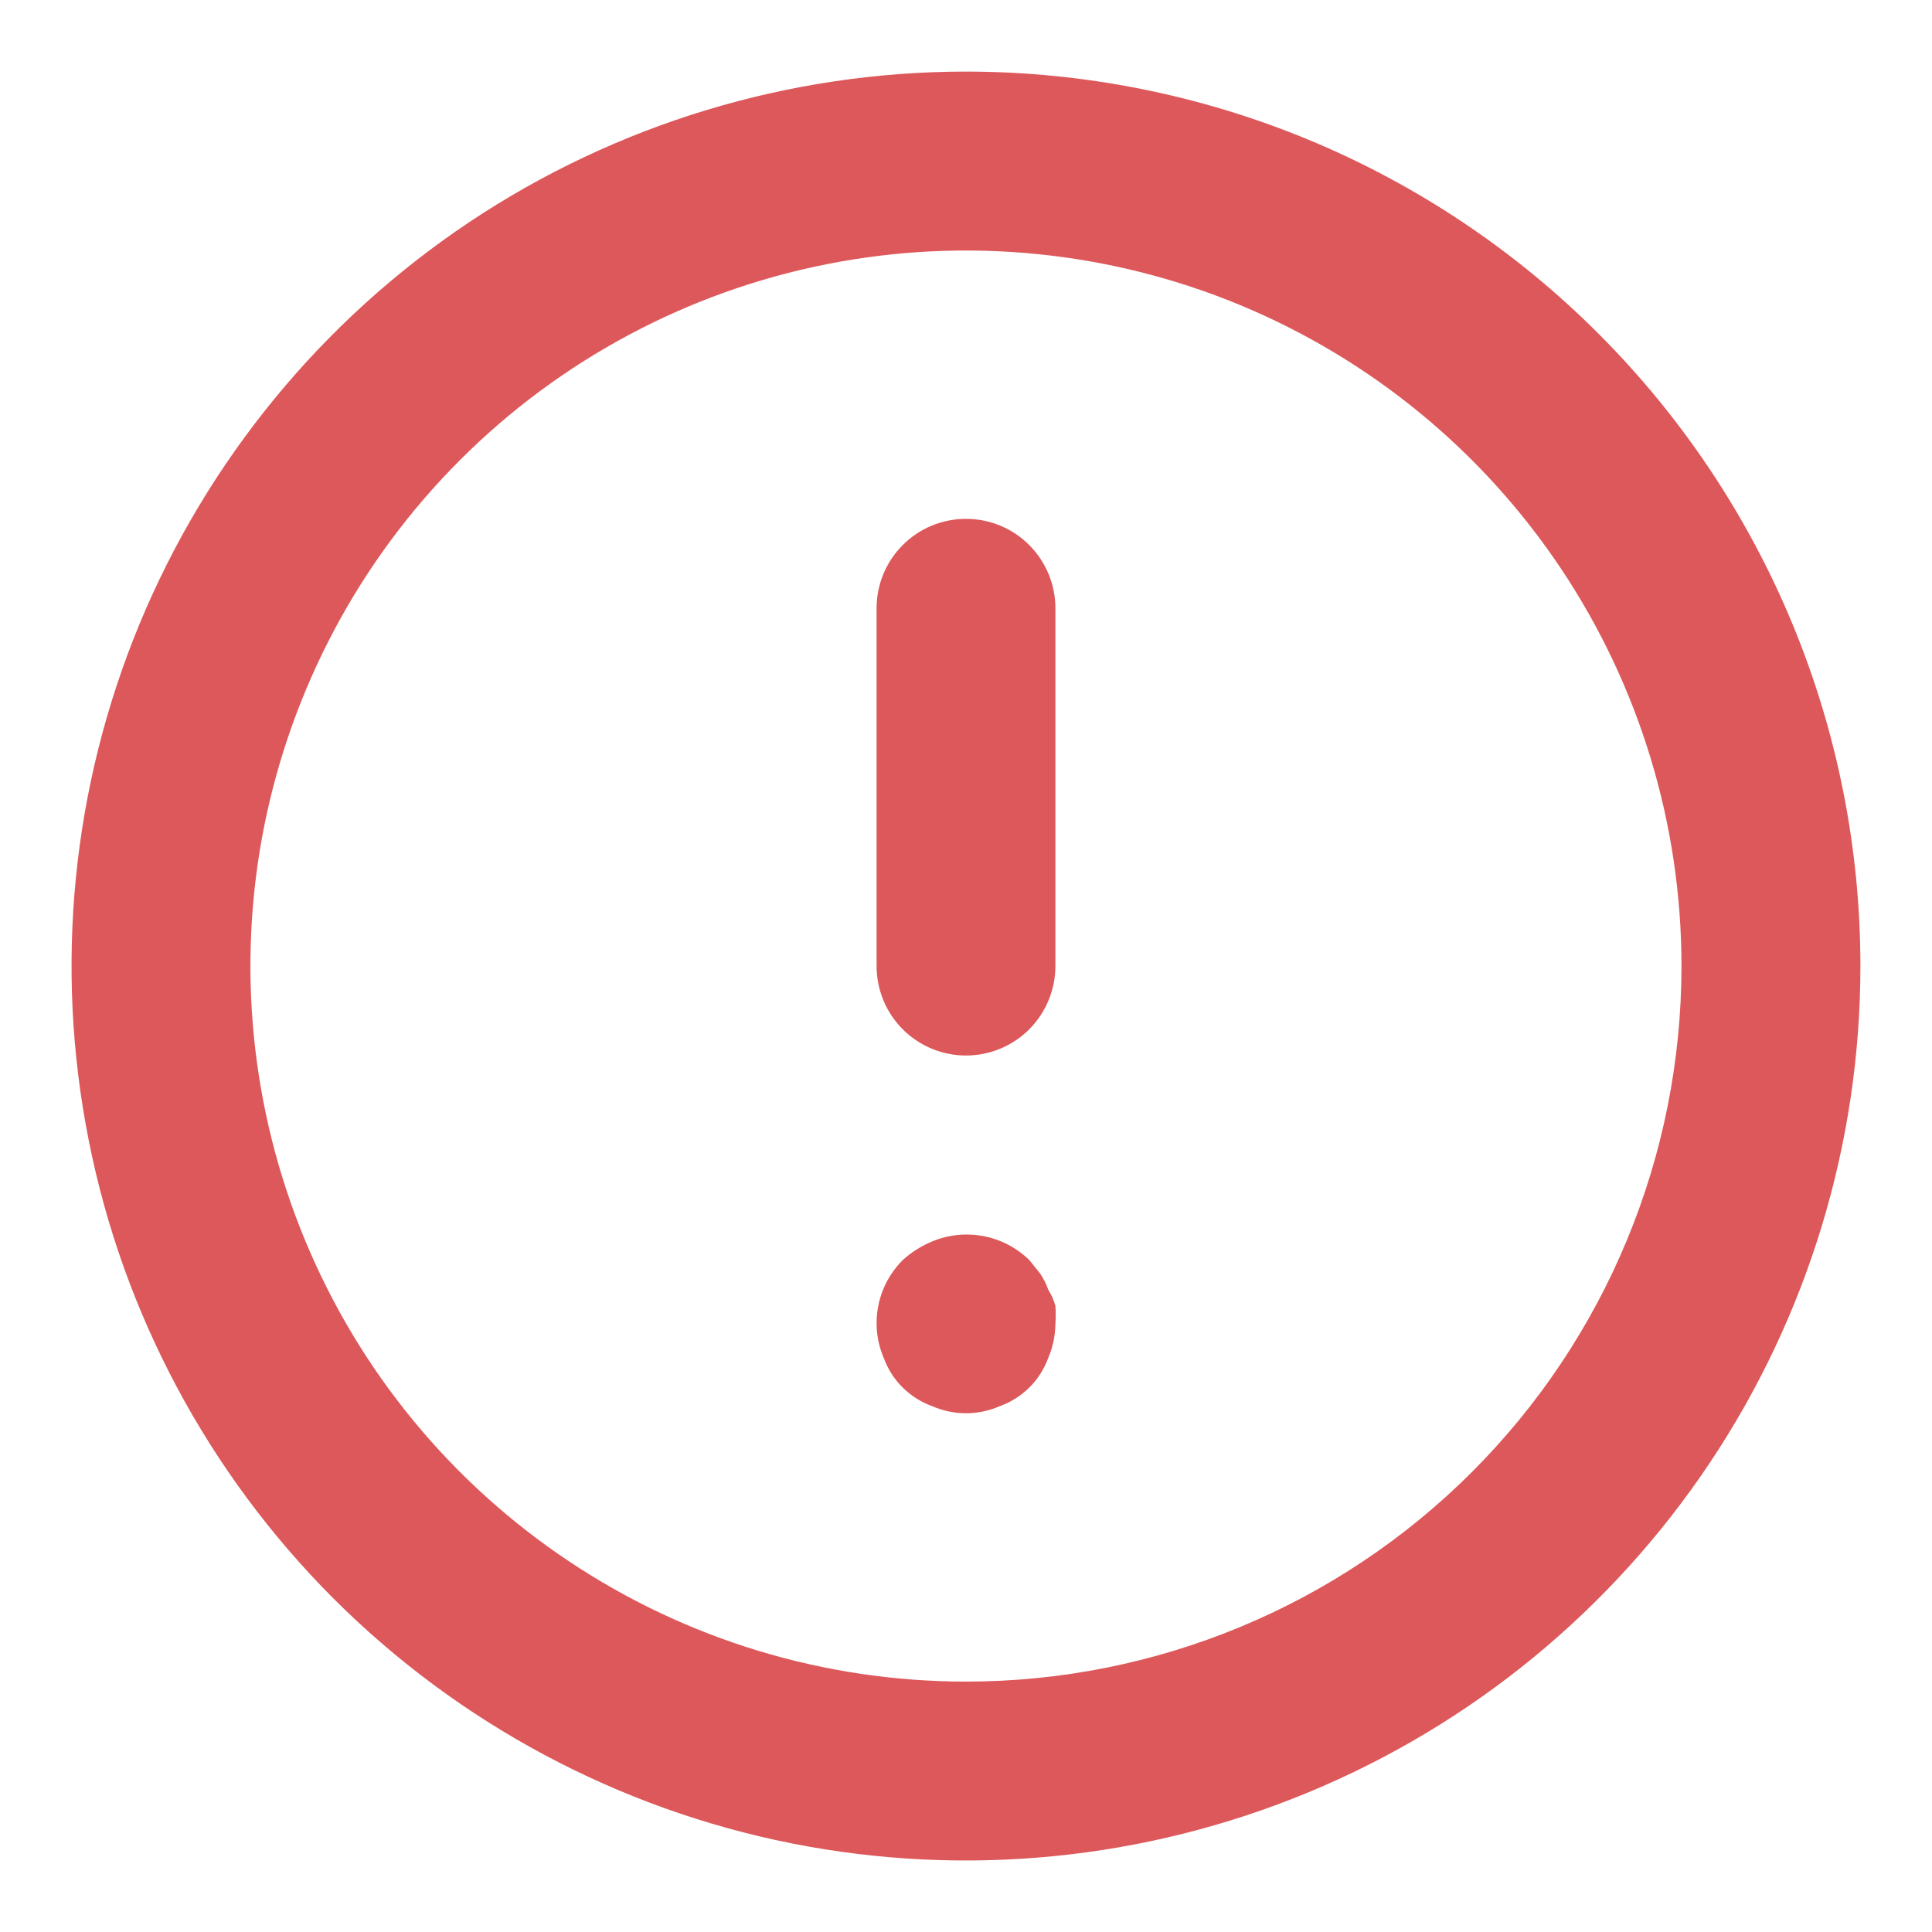 <svg width="18" height="18" viewBox="0 0 18 18" fill="none" xmlns="http://www.w3.org/2000/svg">
<path d="M9 4.834C8.779 4.834 8.567 4.921 8.411 5.078C8.254 5.234 8.167 5.446 8.167 5.667V9C8.167 9.221 8.254 9.433 8.411 9.59C8.567 9.746 8.779 9.834 9 9.834C9.221 9.834 9.433 9.746 9.589 9.59C9.745 9.433 9.833 9.221 9.833 9V5.667C9.833 5.446 9.745 5.234 9.589 5.078C9.433 4.921 9.221 4.834 9 4.834ZM9.767 12.017C9.748 11.964 9.723 11.913 9.692 11.867L9.592 11.742C9.474 11.626 9.326 11.548 9.164 11.517C9.002 11.486 8.835 11.503 8.683 11.567C8.582 11.609 8.489 11.668 8.408 11.742C8.331 11.82 8.27 11.912 8.228 12.014C8.187 12.115 8.166 12.224 8.167 12.334C8.168 12.443 8.19 12.55 8.233 12.65C8.271 12.754 8.33 12.848 8.408 12.925C8.486 13.003 8.58 13.063 8.683 13.1C8.783 13.144 8.891 13.167 9 13.167C9.109 13.167 9.217 13.144 9.317 13.1C9.42 13.063 9.514 13.003 9.592 12.925C9.669 12.848 9.729 12.754 9.767 12.65C9.809 12.55 9.832 12.443 9.833 12.334C9.837 12.278 9.837 12.223 9.833 12.167C9.819 12.114 9.796 12.063 9.767 12.017ZM9 0.667C7.352 0.667 5.74 1.156 4.37 2.071C3 2.987 1.932 4.289 1.301 5.811C0.67 7.334 0.505 9.01 0.827 10.626C1.148 12.243 1.942 13.727 3.107 14.893C4.273 16.058 5.758 16.852 7.374 17.174C8.991 17.495 10.666 17.33 12.189 16.699C13.712 16.069 15.013 15.001 15.929 13.63C16.844 12.26 17.333 10.649 17.333 9C17.333 7.906 17.118 6.822 16.699 5.811C16.28 4.8 15.666 3.882 14.892 3.108C14.119 2.334 13.2 1.72 12.189 1.301C11.178 0.883 10.094 0.667 9 0.667ZM9 15.667C7.681 15.667 6.392 15.276 5.296 14.543C4.2 13.811 3.345 12.77 2.841 11.552C2.336 10.333 2.204 8.993 2.461 7.7C2.719 6.407 3.353 5.219 4.286 4.286C5.218 3.354 6.406 2.719 7.699 2.462C8.992 2.205 10.333 2.337 11.551 2.841C12.769 3.346 13.81 4.2 14.543 5.297C15.275 6.393 15.666 7.682 15.666 9C15.666 10.768 14.964 12.464 13.714 13.714C12.464 14.965 10.768 15.667 9 15.667Z" fill="#DD585A"/>
</svg>
